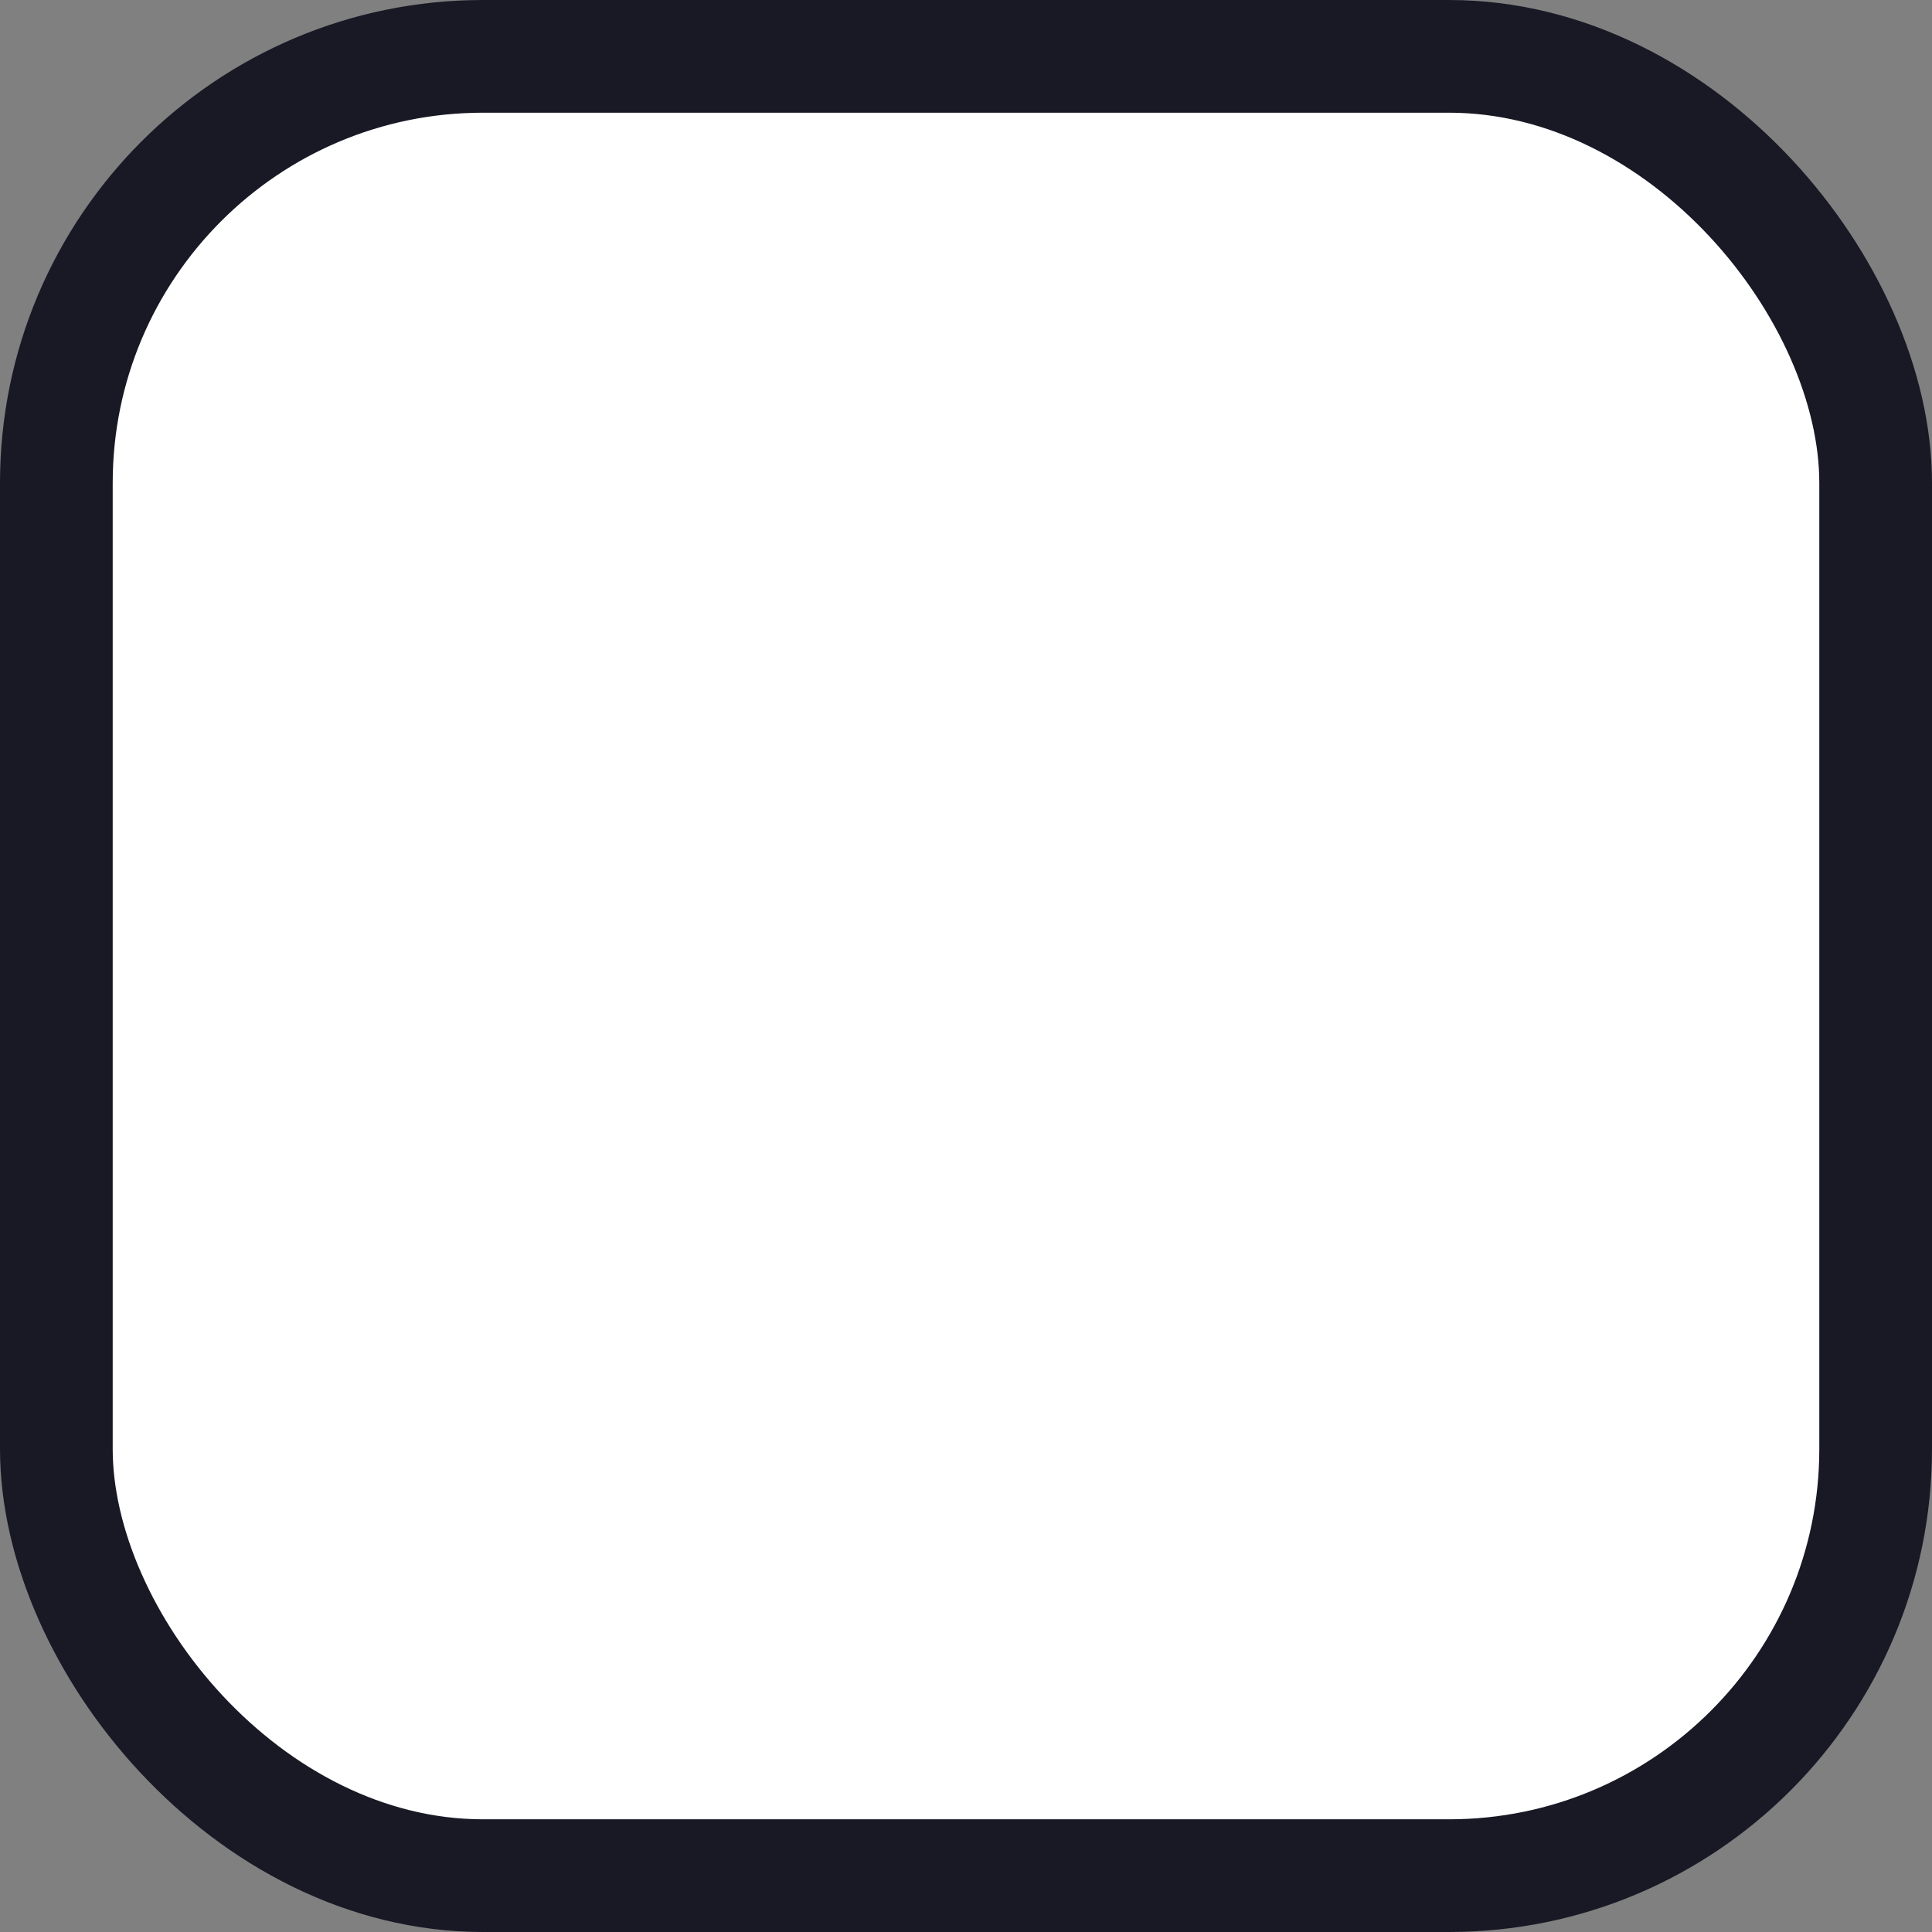 <svg width="24" height="24" viewBox="0 0 24 24" fill="none" xmlns="http://www.w3.org/2000/svg">
<rect x="0" y="0" width="24" height="24" fill="#808080" stroke="none"/>
<rect x="0.7" y="0.7" width="22.6" height="22.6" rx="5.3" fill="white" stroke="#181925" stroke-width="1.4"/>
</svg>
